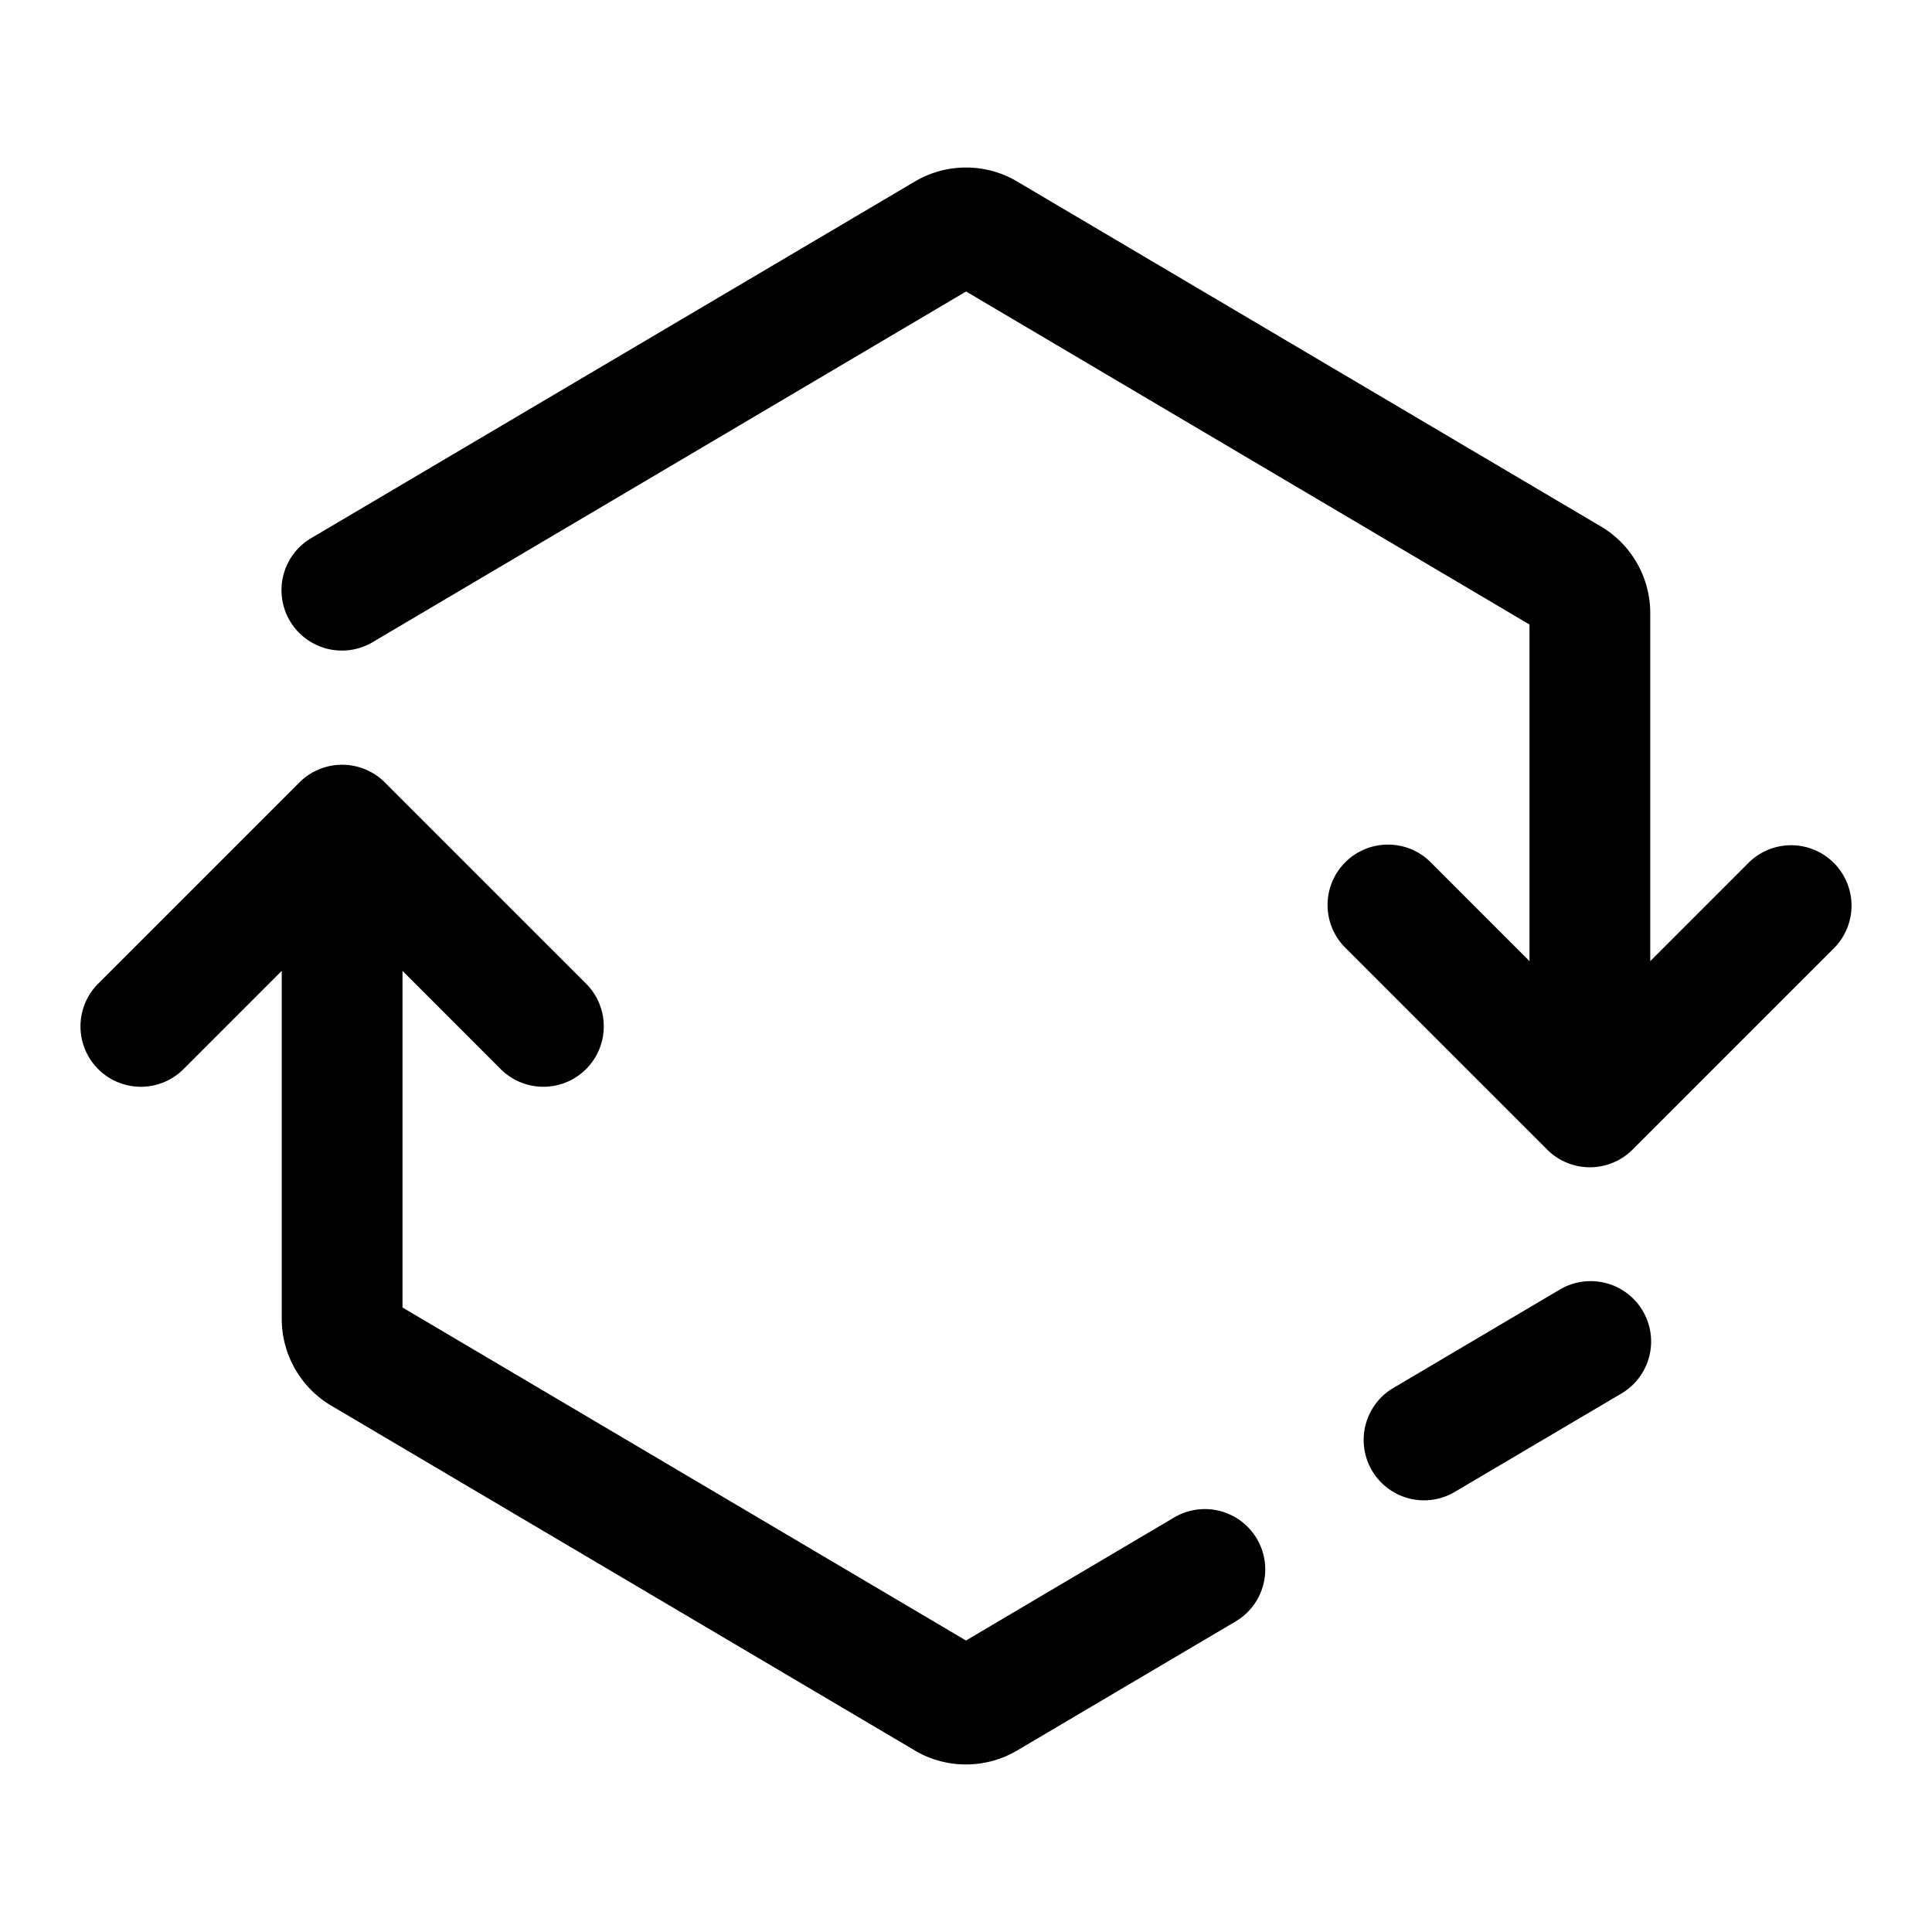 <svg xmlns="http://www.w3.org/2000/svg"  viewBox="0 0 48 48" width="48px" height="48px"><path d="M 24 4.162 C 23.56 4.162 23.12 4.278 22.729 4.51 L 7.736 13.367 A 1.501 1.501 0 1 0 9.264 15.951 L 24.002 7.242 L 38 15.516 L 38 23.879 L 35.561 21.439 A 1.5 1.5 0 0 0 34.484 20.984 A 1.5 1.5 0 0 0 33.439 23.561 L 38.439 28.561 A 1.5 1.5 0 0 0 40.561 28.561 L 45.561 23.561 A 1.5 1.5 0 1 0 43.439 21.439 L 41 23.879 L 41 15.23 C 41 14.348 40.531 13.527 39.773 13.078 A 1.5 1.5 0 0 0 39.771 13.078 L 25.271 4.51 A 1.5 1.5 0 0 0 25.27 4.508 C 24.879 4.277 24.44 4.162 24 4.162 z M 8.479 19 A 1.5 1.5 0 0 0 7.439 19.439 L 2.439 24.439 A 1.5 1.5 0 1 0 4.561 26.561 L 7 24.121 L 7 32.77 C 7 33.652 7.469 34.473 8.227 34.922 A 1.5 1.5 0 0 0 8.229 34.922 L 22.729 43.49 A 1.5 1.5 0 0 0 22.73 43.492 C 23.512 43.953 24.489 43.953 25.271 43.49 L 30.697 40.285 A 1.5 1.5 0 0 0 29.172 37.701 L 24 40.758 L 10 32.484 L 10 24.121 L 12.439 26.561 A 1.5 1.5 0 1 0 14.561 24.439 L 9.561 19.439 A 1.5 1.5 0 0 0 8.479 19 z M 39.551 31.83 A 1.5 1.5 0 0 0 38.736 32.049 L 34.646 34.467 A 1.5 1.5 0 1 0 36.172 37.049 L 40.264 34.633 A 1.5 1.5 0 0 0 39.551 31.83 z"/></svg>